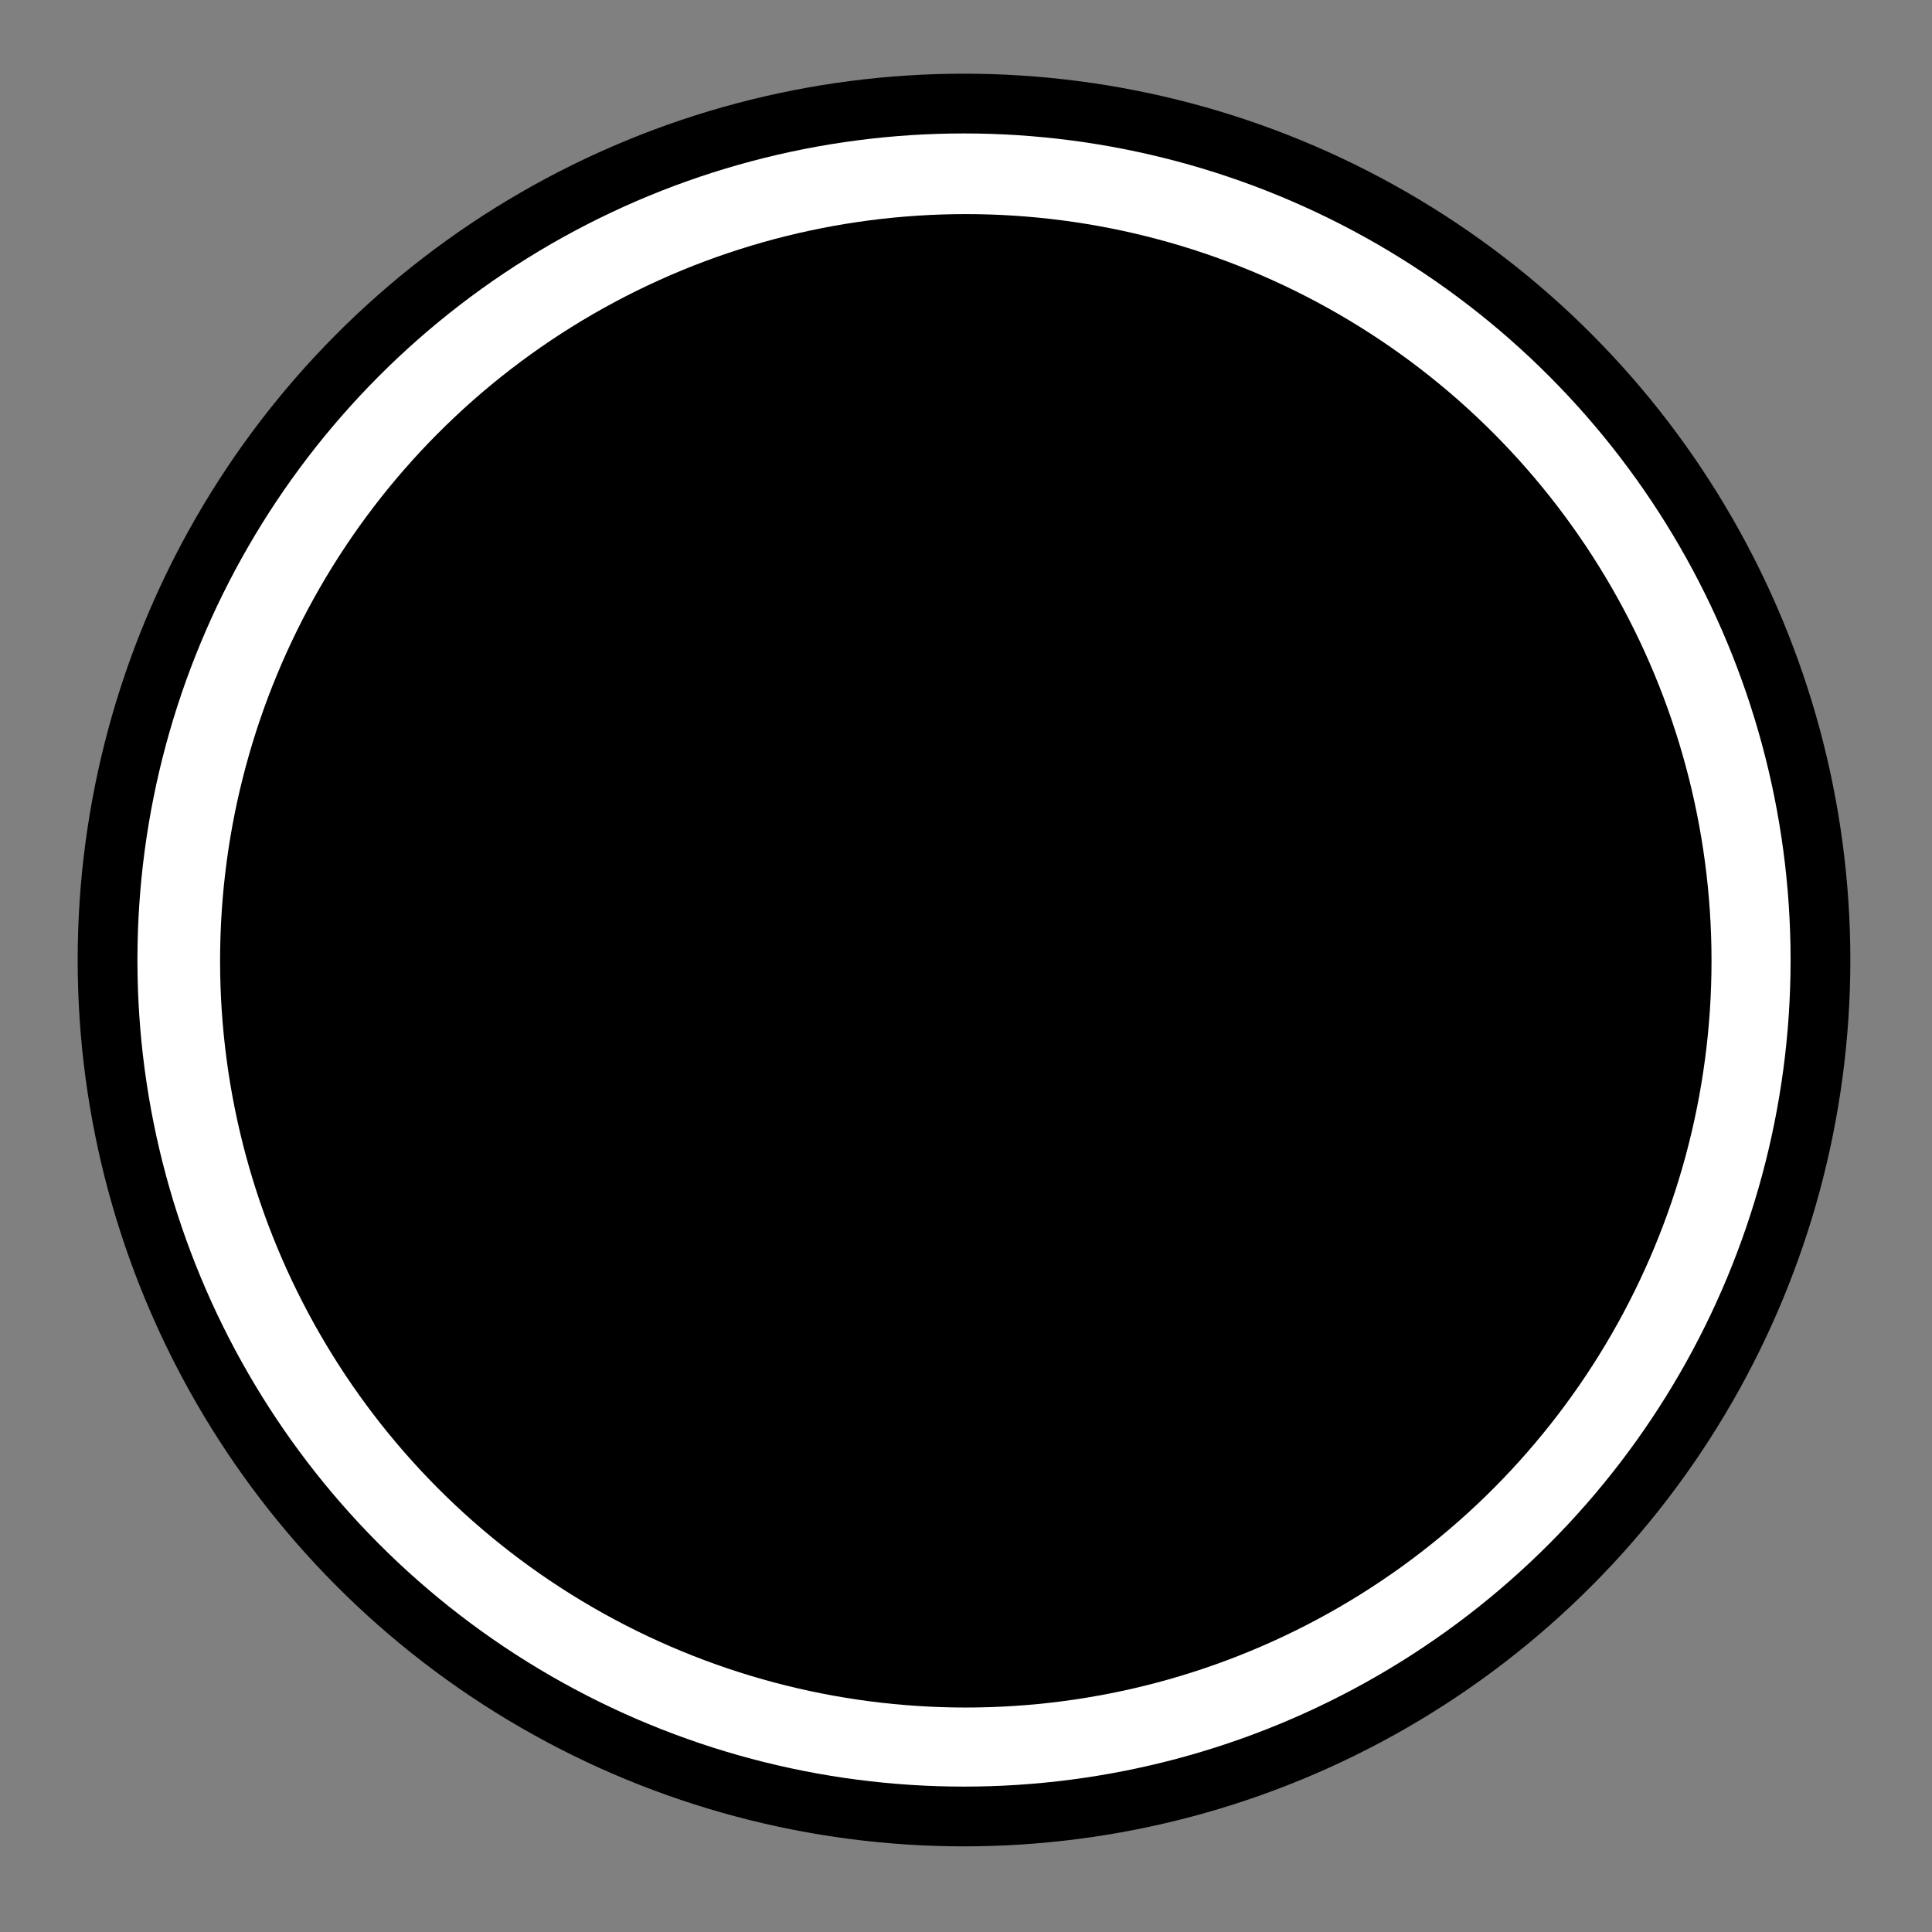 ﻿<svg width="97" height="97" xmlns="http://www.w3.org/2000/svg" xmlns:svg="http://www.w3.org/2000/svg" type_name="StopLightOut" preserveAspectRatio="xMidYMid meet">
	<rect width="100%" height="100%" fill="#808080" stroke="none"/>
	<ellipse cx="48.4" cy="48.2" fill="#ffffff" rx="43" ry="43" stroke="#000000" stroke-width="3"/>
	<ellipse class="status" cx="48.49" cy="48.24" rx="37.44" ry="37.49"/>
</svg>